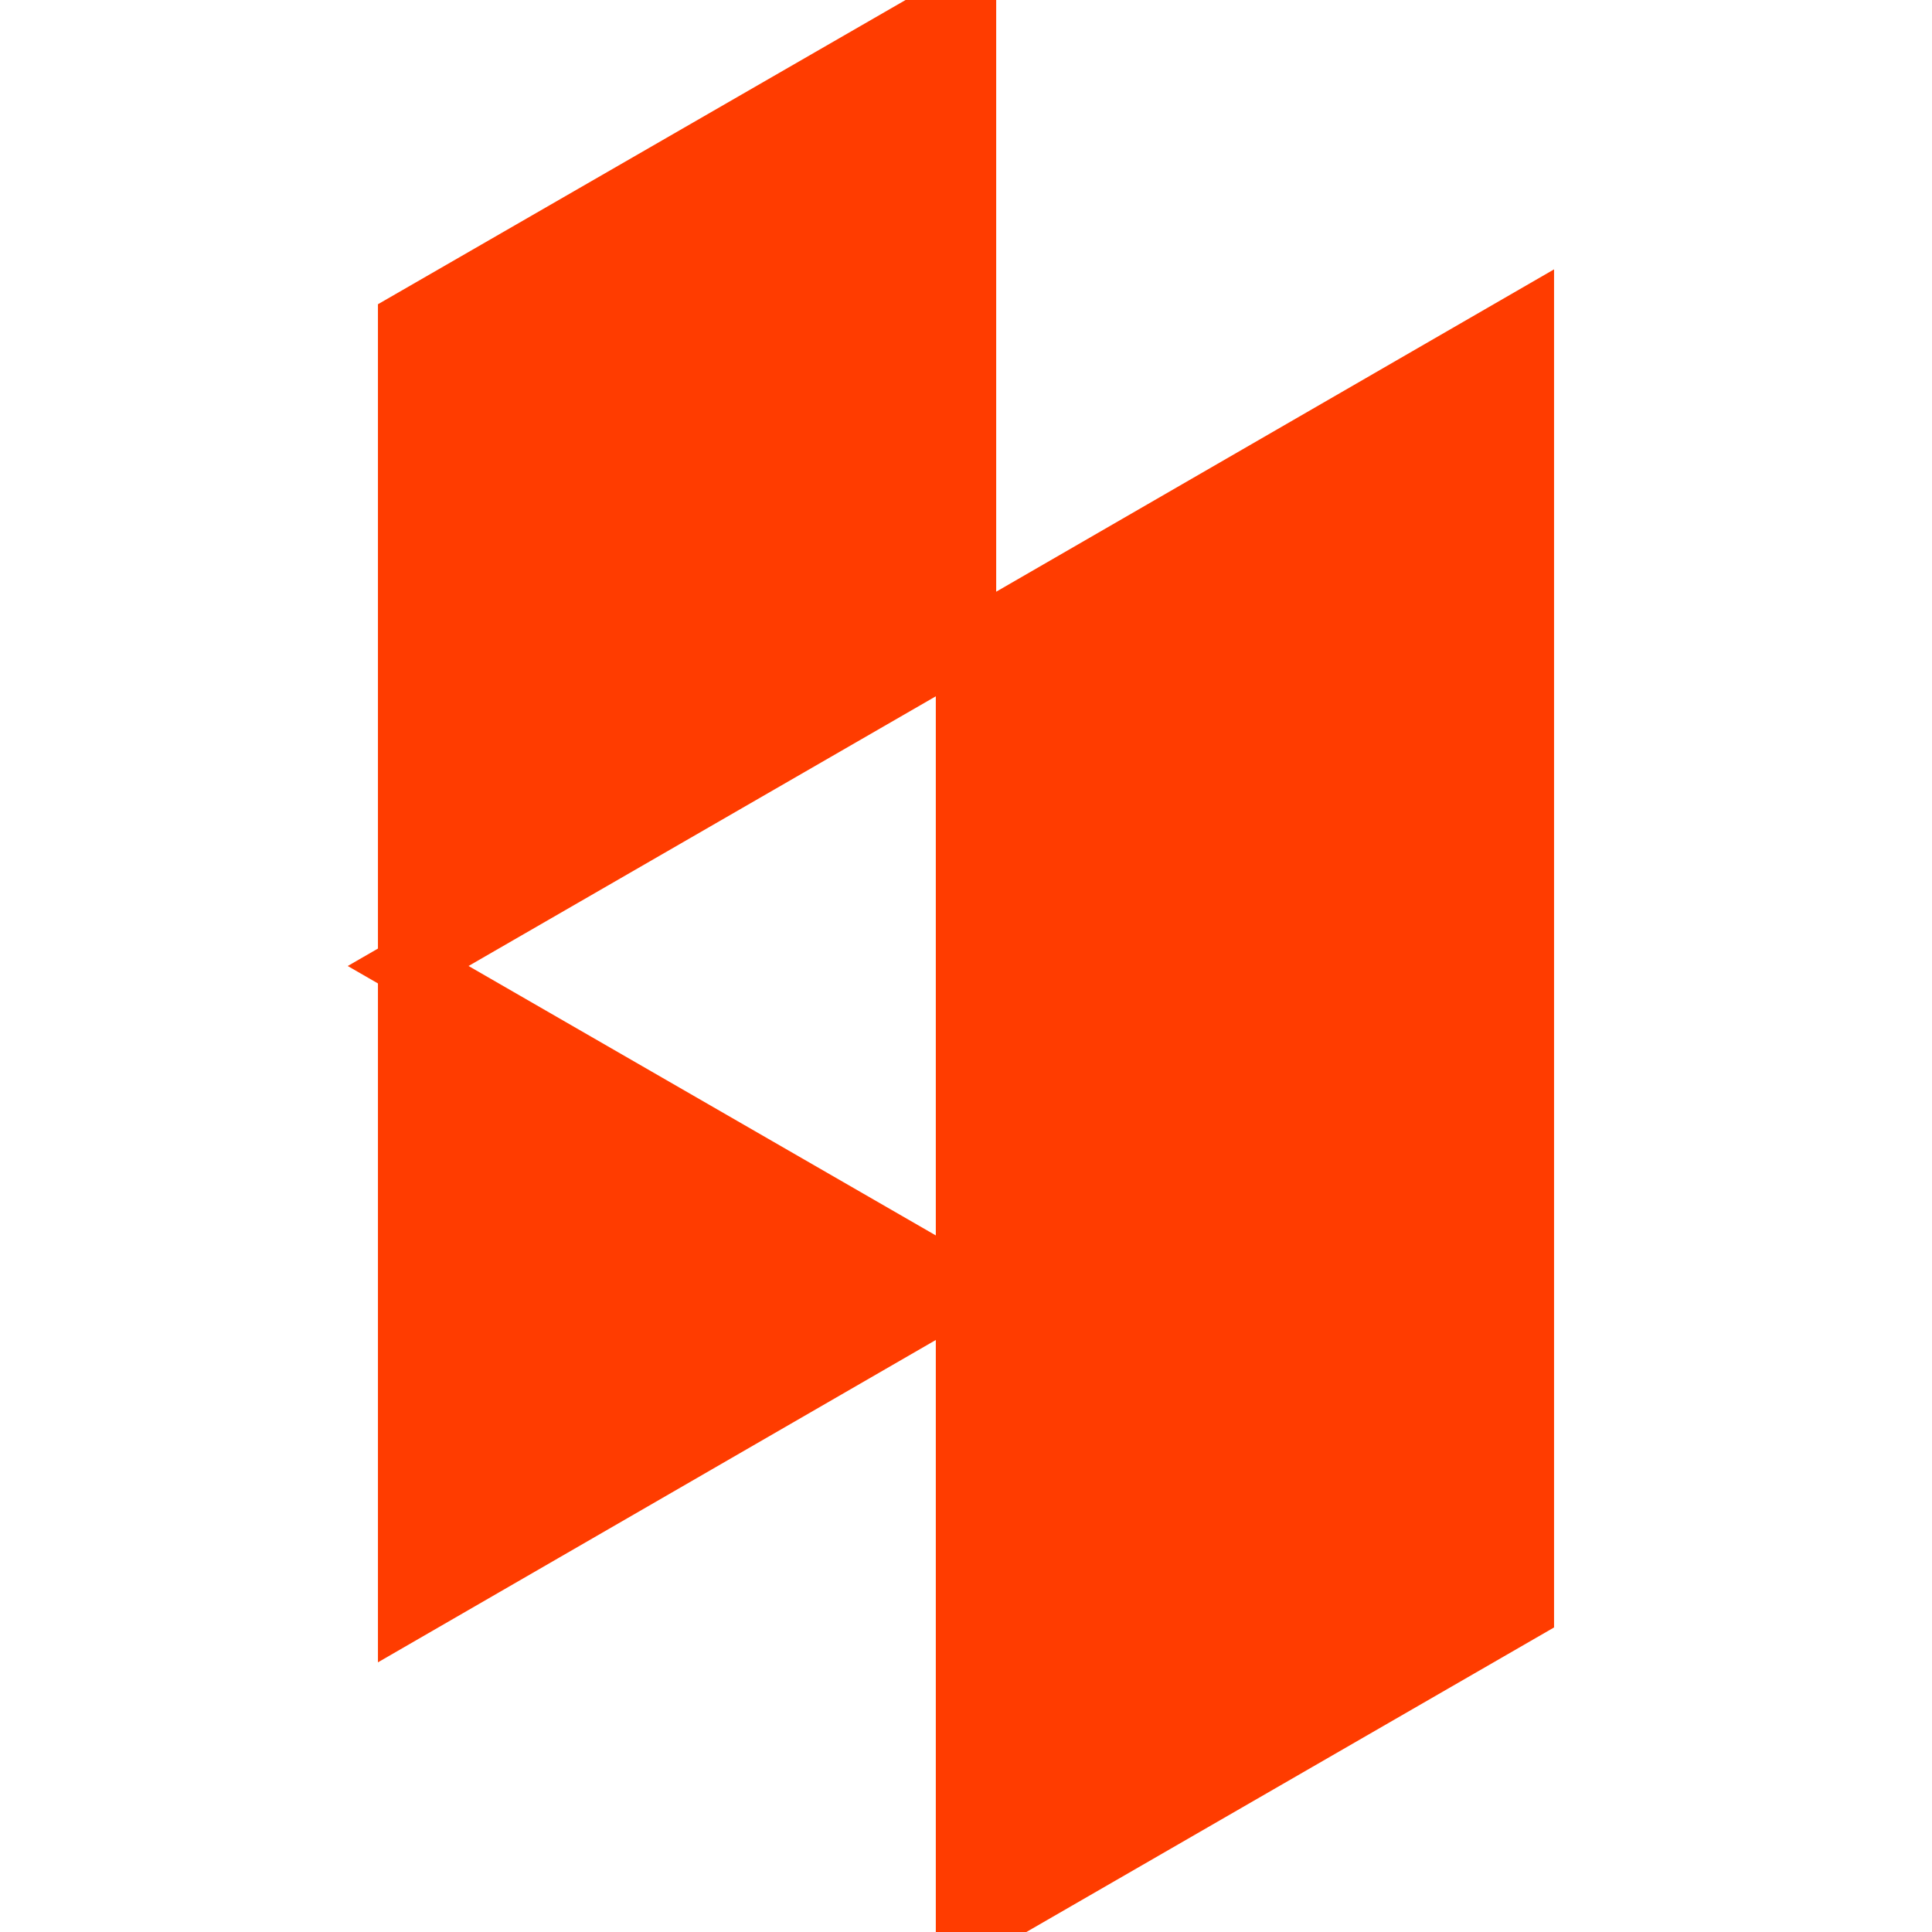 <svg fill="#ff3c00" width="64px" height="64px" viewBox="0 0 32 32" xmlns="http://www.w3.org/2000/svg" stroke="#ff3c00"><g id="SVGRepo_bgCarrier" stroke-width="0"></g><g id="SVGRepo_tracerCarrier" stroke-linecap="round" stroke-linejoin="round"></g><g id="SVGRepo_iconCarrier"> <path d="M25.24 16v10.667l-9.24 5.333v-10.672l-9.24 5.339v-21.339l9.24-5.328v10.667l-9.24 5.333 9.24 5.328v-10.661l9.24-5.339z"></path> </g></svg>